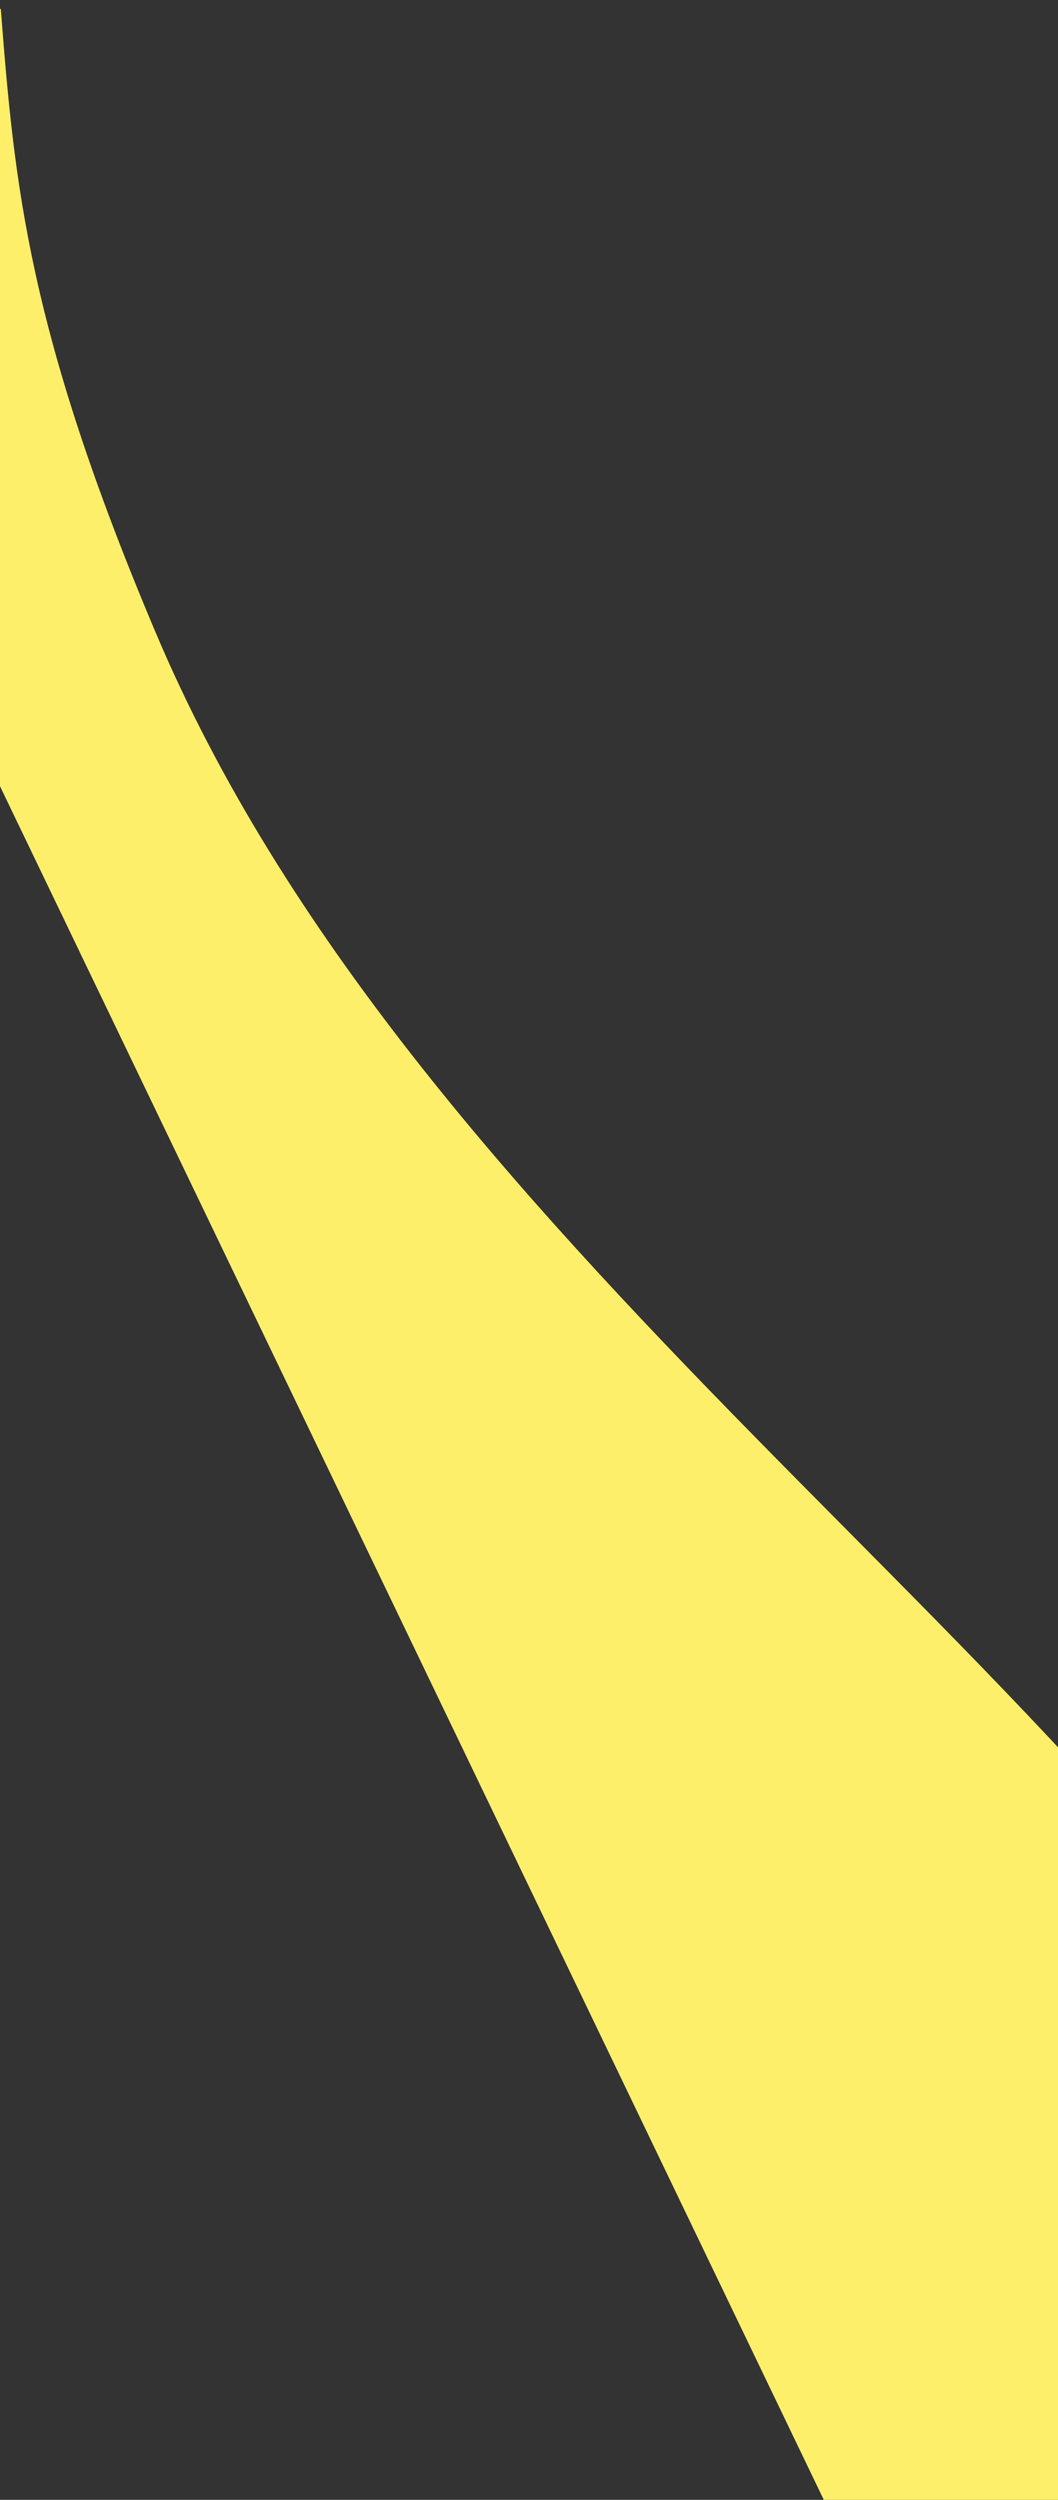 <svg width="375" height="886" viewBox="0 0 375 886" fill="none" xmlns="http://www.w3.org/2000/svg">
<rect x="0" y="0" width="375" height="886" fill="#333333" stroke="none"/>
<path fill-rule="evenodd" clip-rule="evenodd" d="M-176.747 -89.635L0.287 3.238C5.125 65.379 9.808 116.782 55.073 223.955C100.338 331.127 181.192 421.19 267.13 508.808C353.068 596.426 444.091 681.6 499.524 783.884C554.957 886.168 574.801 1005.56 584.723 1065.26L586.504 1099.73L440.415 1023.09L330.308 965.325C305.134 912.961 341.421 988.827 291.072 884.099C240.723 779.371 190.374 674.643 140.025 569.915C89.677 465.186 39.328 360.458 -11.021 255.73C-61.37 151.002 -111.719 46.274 -136.894 -6.091L-162.068 -58.455L-176.747 -89.635Z" fill="#FEEF6A"/>
</svg>
